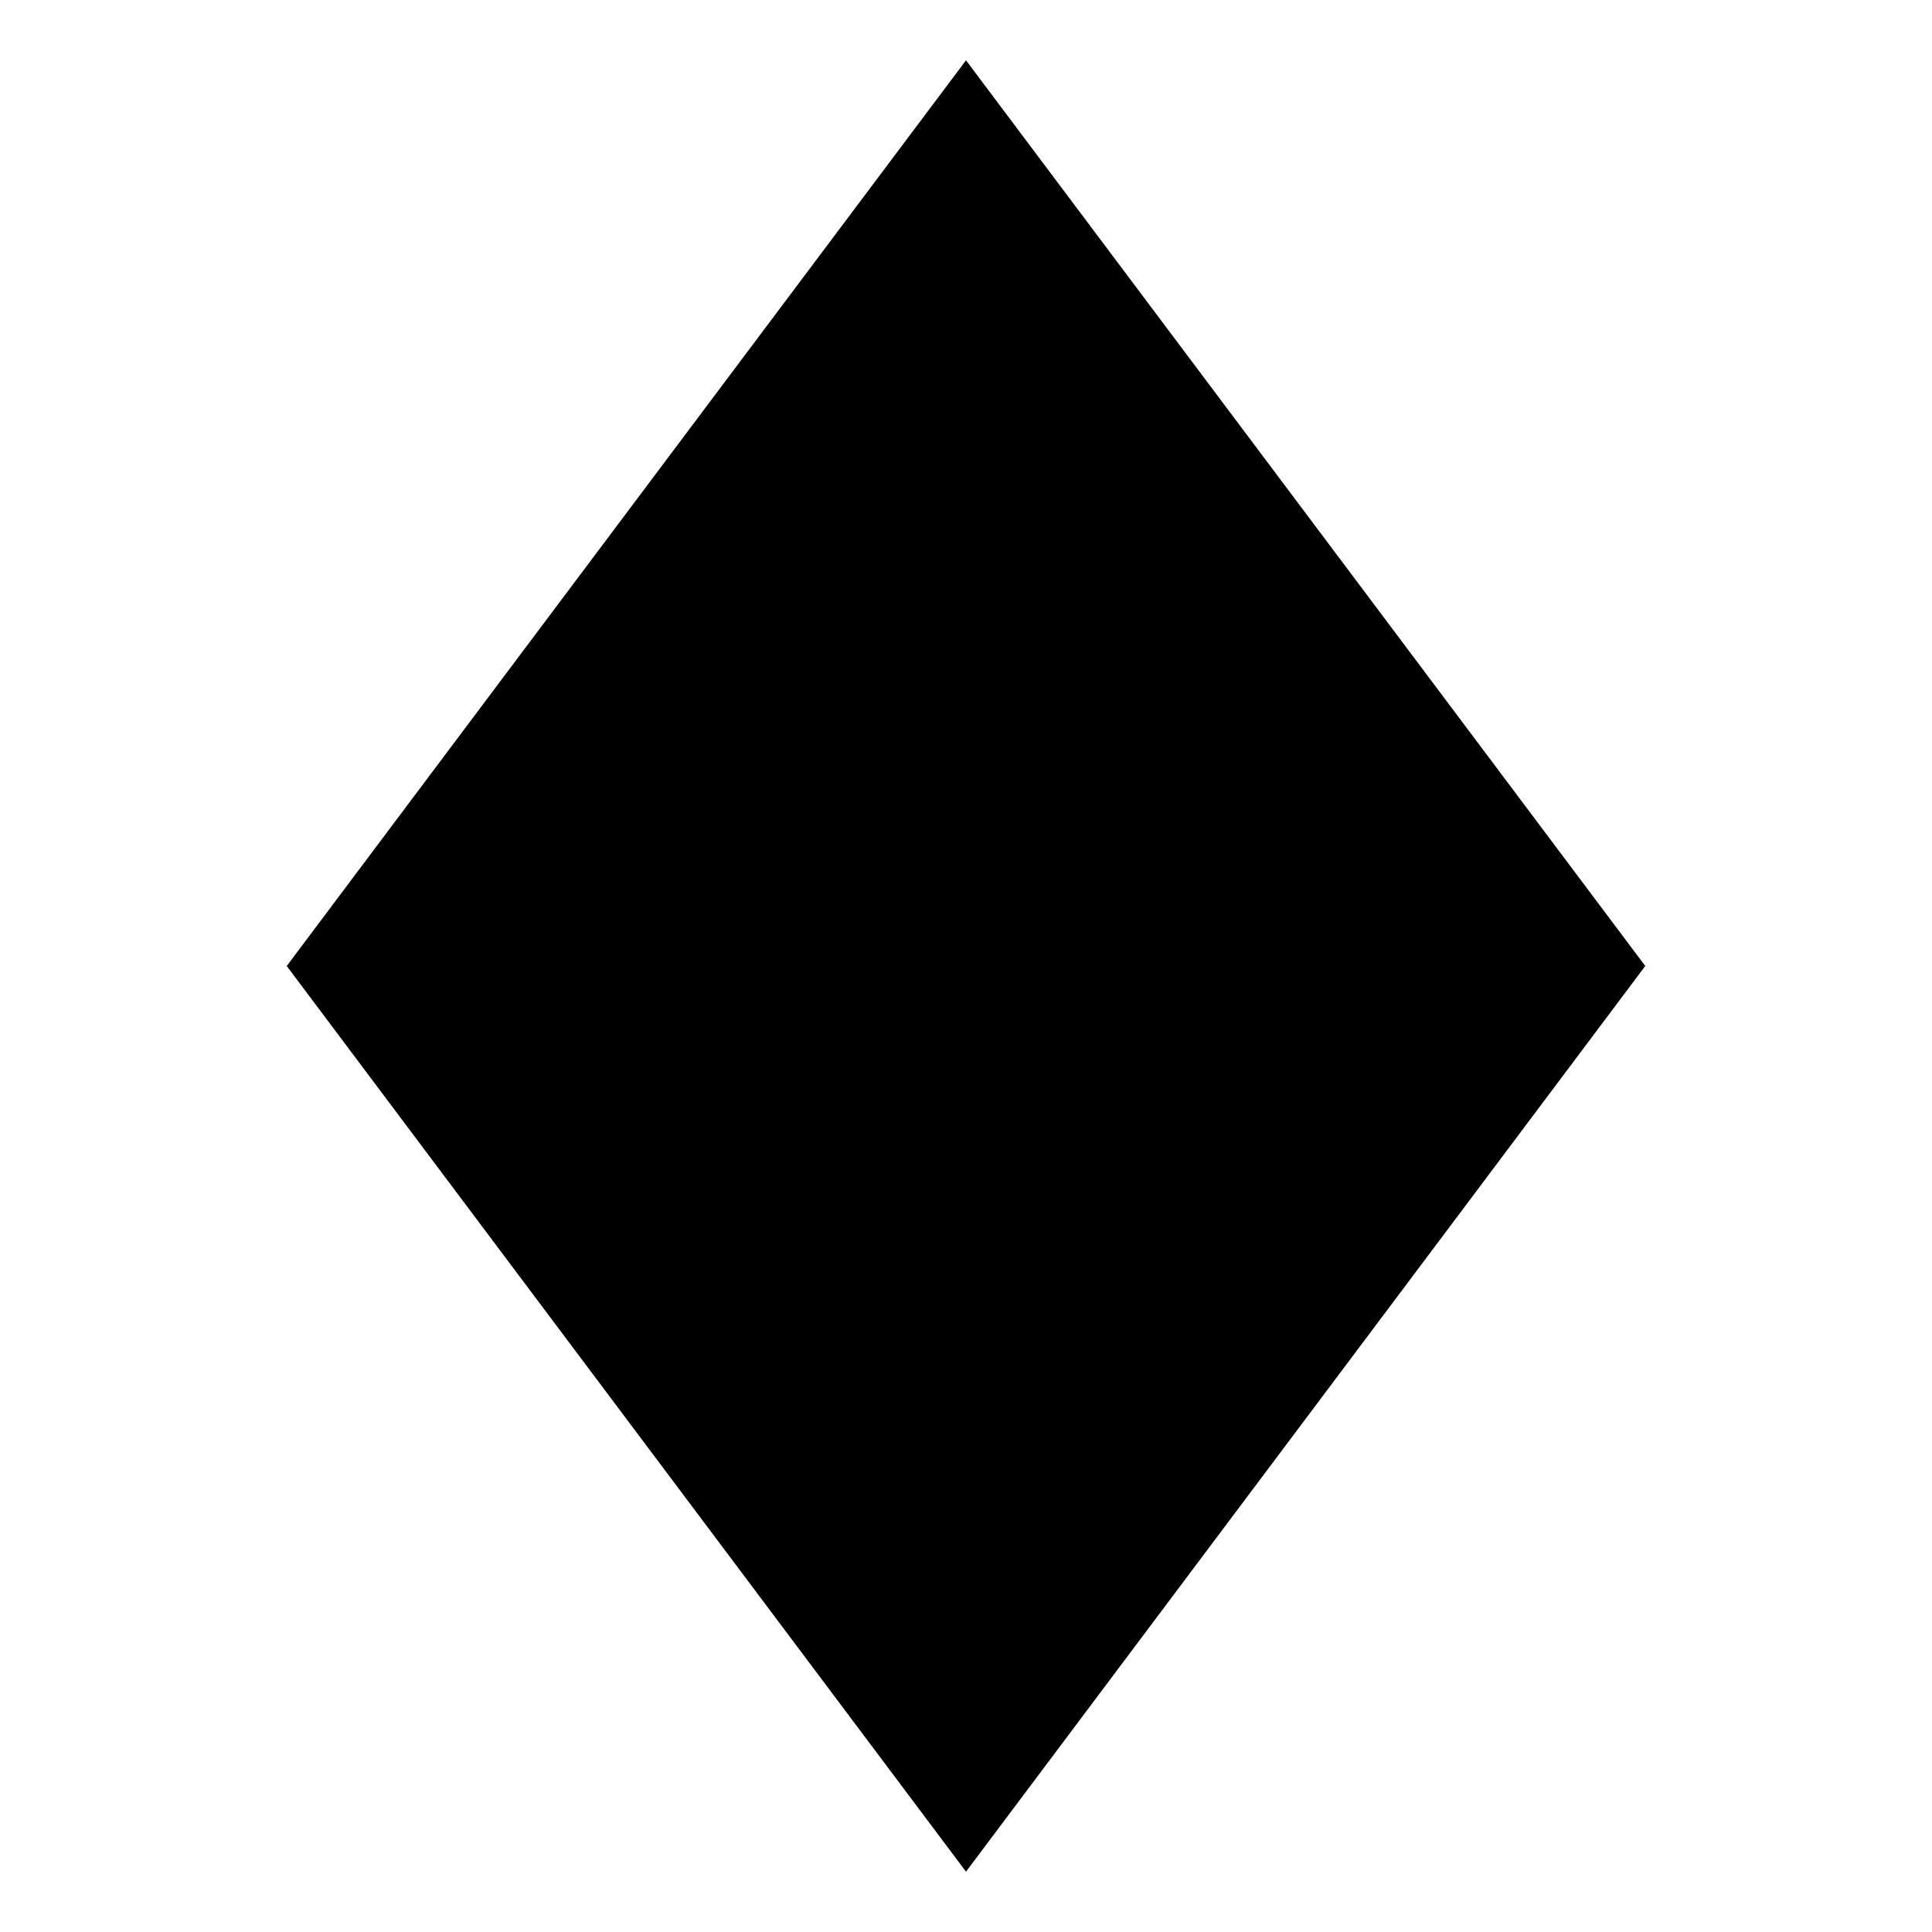 <svg width="128" height="128" viewBox="0 0 128 128" xmlns="http://www.w3.org/2000/svg">
  <!-- Silver Rank Icon -->
  <!-- Base Layer for crisp edges -->
  <polygon points="64.00,4.00 109.00,64.00 64.00,124.00 19.00,64.00" fill="#C0C0C0"/>

  <!-- Colored facets on top -->
  <polygon points="64.00,64.00 64.00,4.00 109.00,64.00" fill="hsl(0.0, 0.0%, 72.8%)"/>
  <polygon points="64.00,64.00 109.00,64.00 64.00,124.00" fill="hsl(0.0, 0.0%, 67.8%)"/>
  <polygon points="64.00,64.00 64.00,124.00 19.00,64.00" fill="hsl(0.0, 5.0%, 82.8%)"/>
  <polygon points="64.00,64.00 19.00,64.00 64.00,4.00" fill="hsl(0.0, 1.7%, 77.8%)"/>
</svg>
